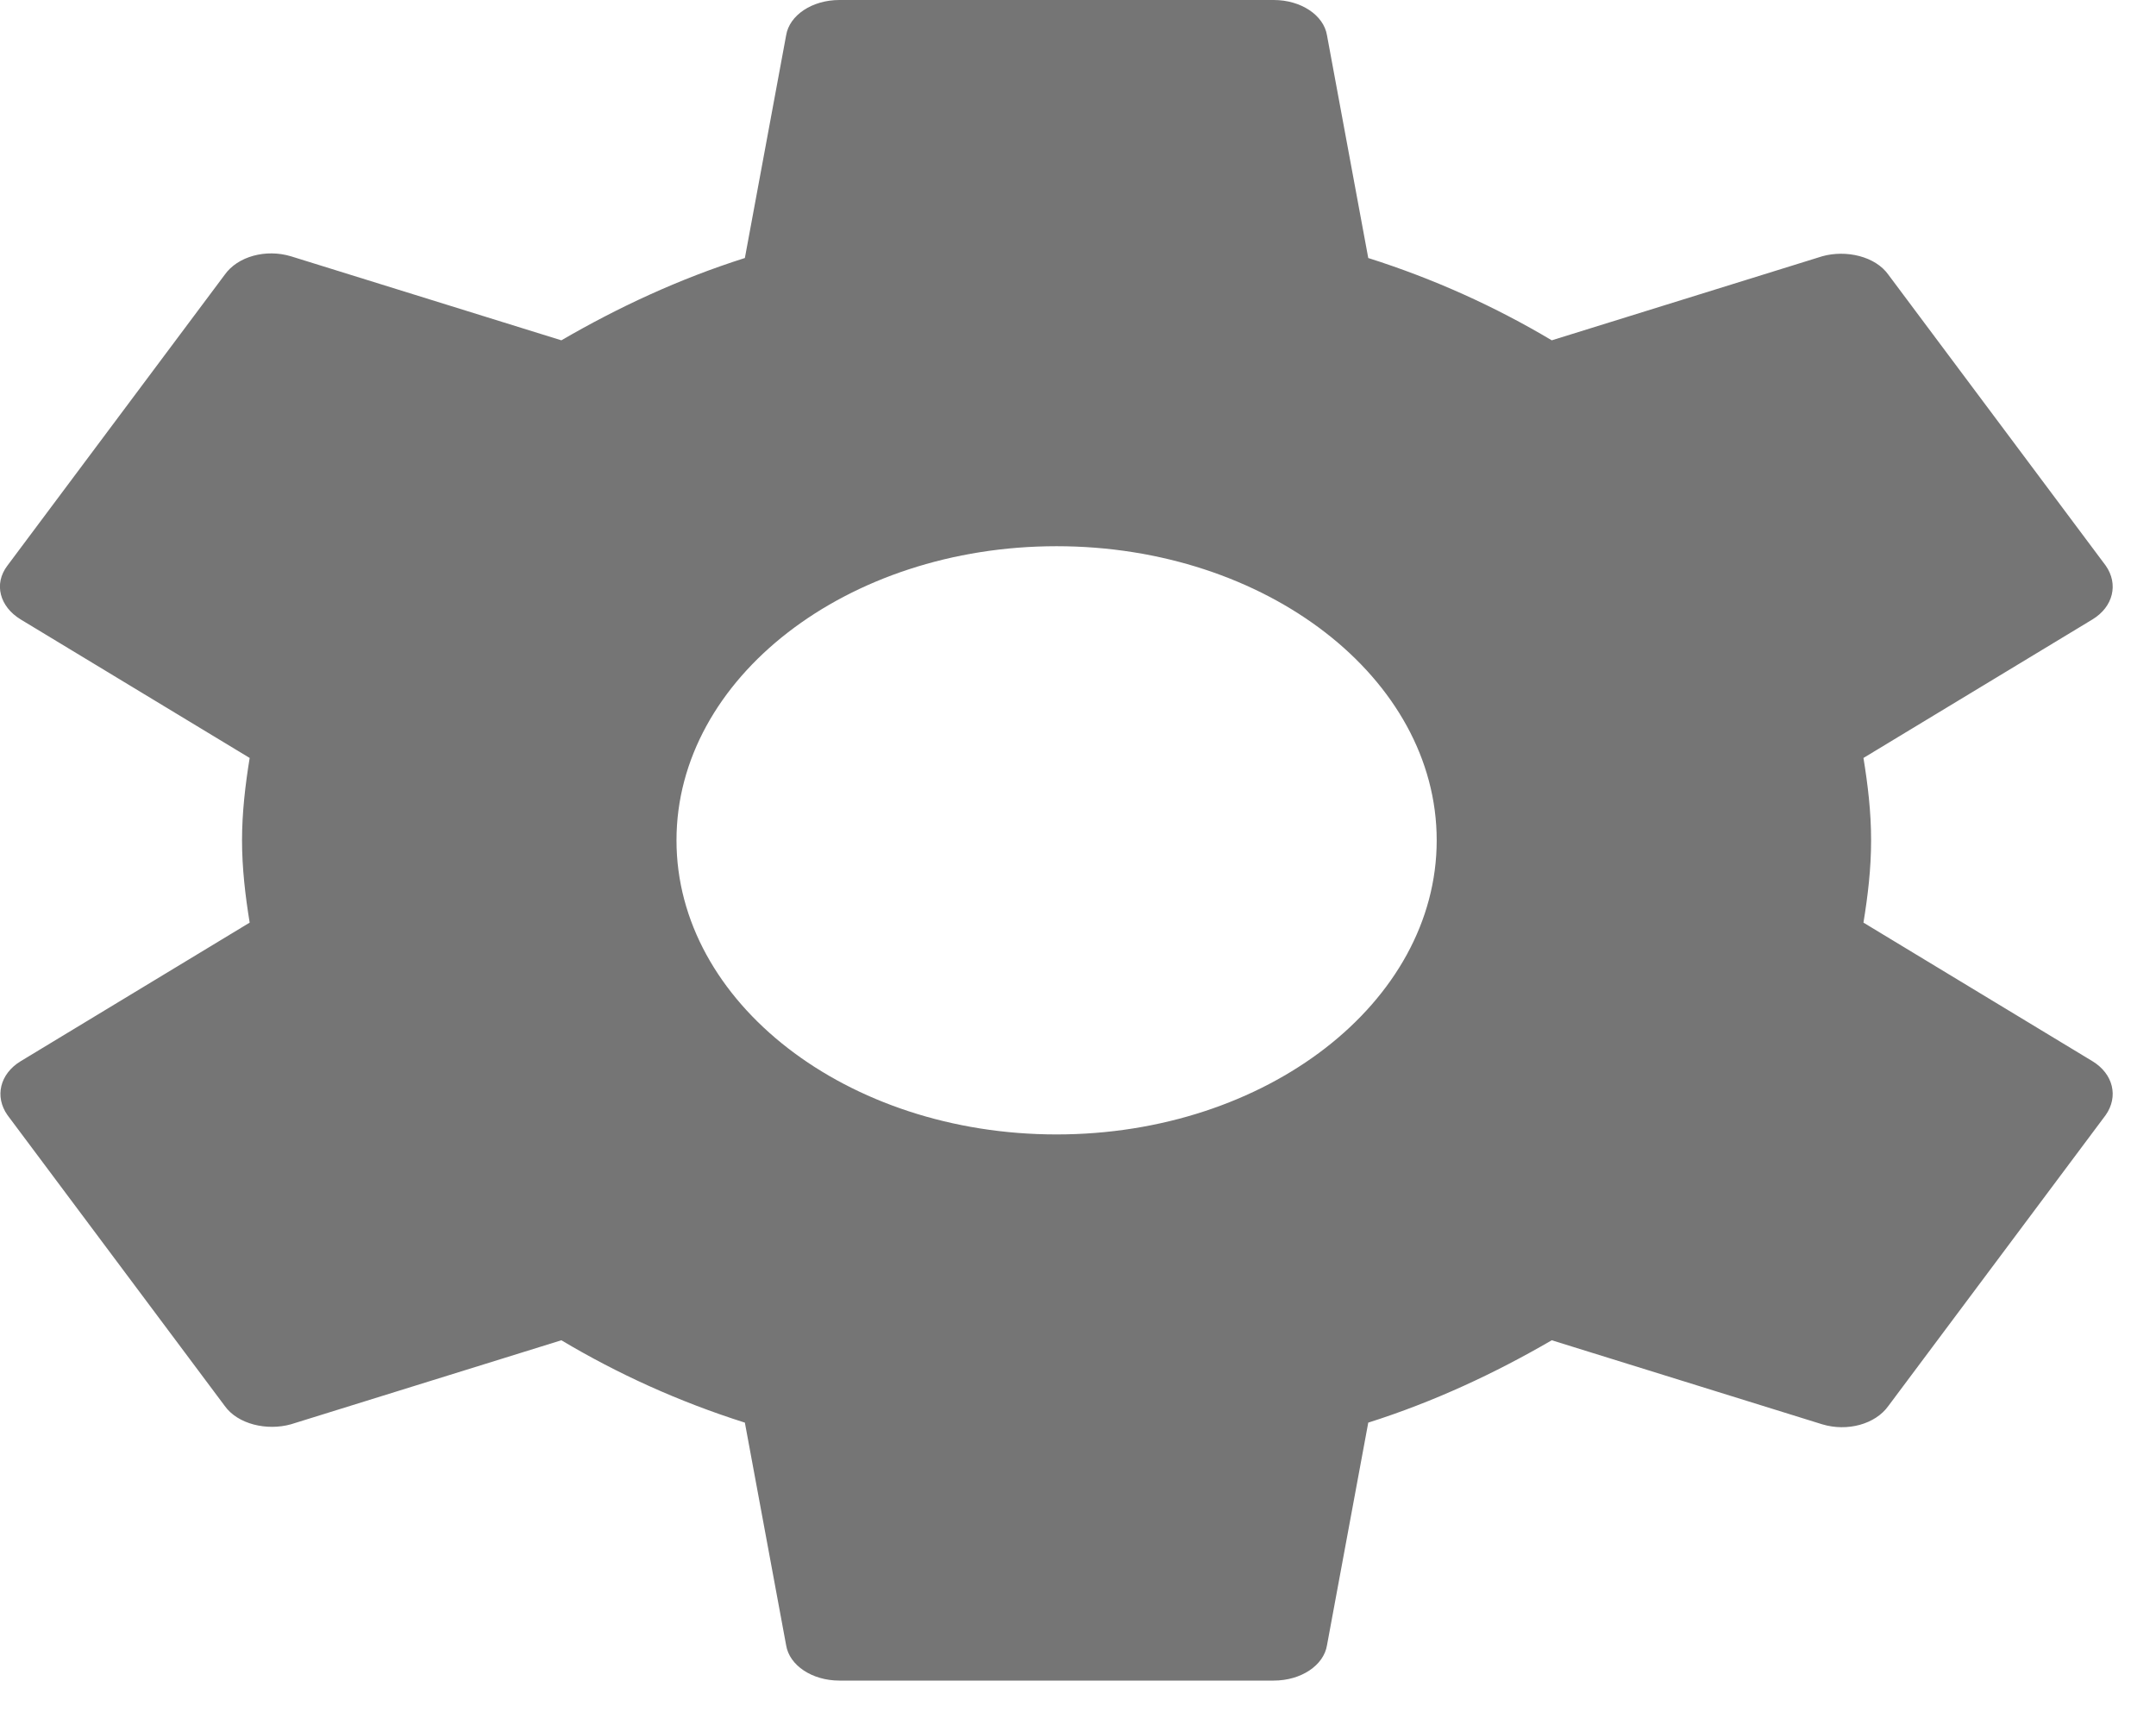 <svg width="35" height="28" viewBox="0 0 35 28" fill="none" xmlns="http://www.w3.org/2000/svg">
<path d="M30.251 14.976C30.322 14.54 30.375 14.104 30.375 13.64C30.375 13.176 30.322 12.74 30.251 12.303L33.971 10.053C34.306 9.848 34.394 9.48 34.183 9.18L30.657 4.461C30.445 4.16 29.969 4.051 29.581 4.16L25.191 5.524C24.275 4.979 23.287 4.529 22.212 4.188L21.542 0.573C21.489 0.246 21.119 0 20.678 0H13.626C13.185 0 12.815 0.246 12.762 0.573L12.092 4.188C11.017 4.529 10.029 4.992 9.113 5.524L4.723 4.16C4.317 4.038 3.859 4.16 3.647 4.461L0.121 9.18C-0.108 9.48 -0.002 9.848 0.333 10.053L4.053 12.303C3.982 12.74 3.929 13.19 3.929 13.64C3.929 14.09 3.982 14.54 4.053 14.976L0.333 17.227C-0.002 17.432 -0.09 17.8 0.121 18.1L3.647 22.819C3.859 23.119 4.335 23.228 4.723 23.119L9.113 21.755C10.029 22.301 11.017 22.751 12.092 23.092L12.762 26.706C12.815 27.034 13.185 27.279 13.626 27.279H20.678C21.119 27.279 21.489 27.034 21.542 26.706L22.212 23.092C23.287 22.751 24.275 22.287 25.191 21.755L29.581 23.119C29.987 23.242 30.445 23.119 30.657 22.819L34.183 18.1C34.394 17.8 34.306 17.432 33.971 17.227L30.251 14.976ZM17.152 18.414C13.749 18.414 10.982 16.272 10.982 13.64C10.982 11.007 13.749 8.866 17.152 8.866C20.555 8.866 23.323 11.007 23.323 13.64C23.323 16.272 20.555 18.414 17.152 18.414Z" fill="black" fill-opacity="0.54"/>
</svg>
